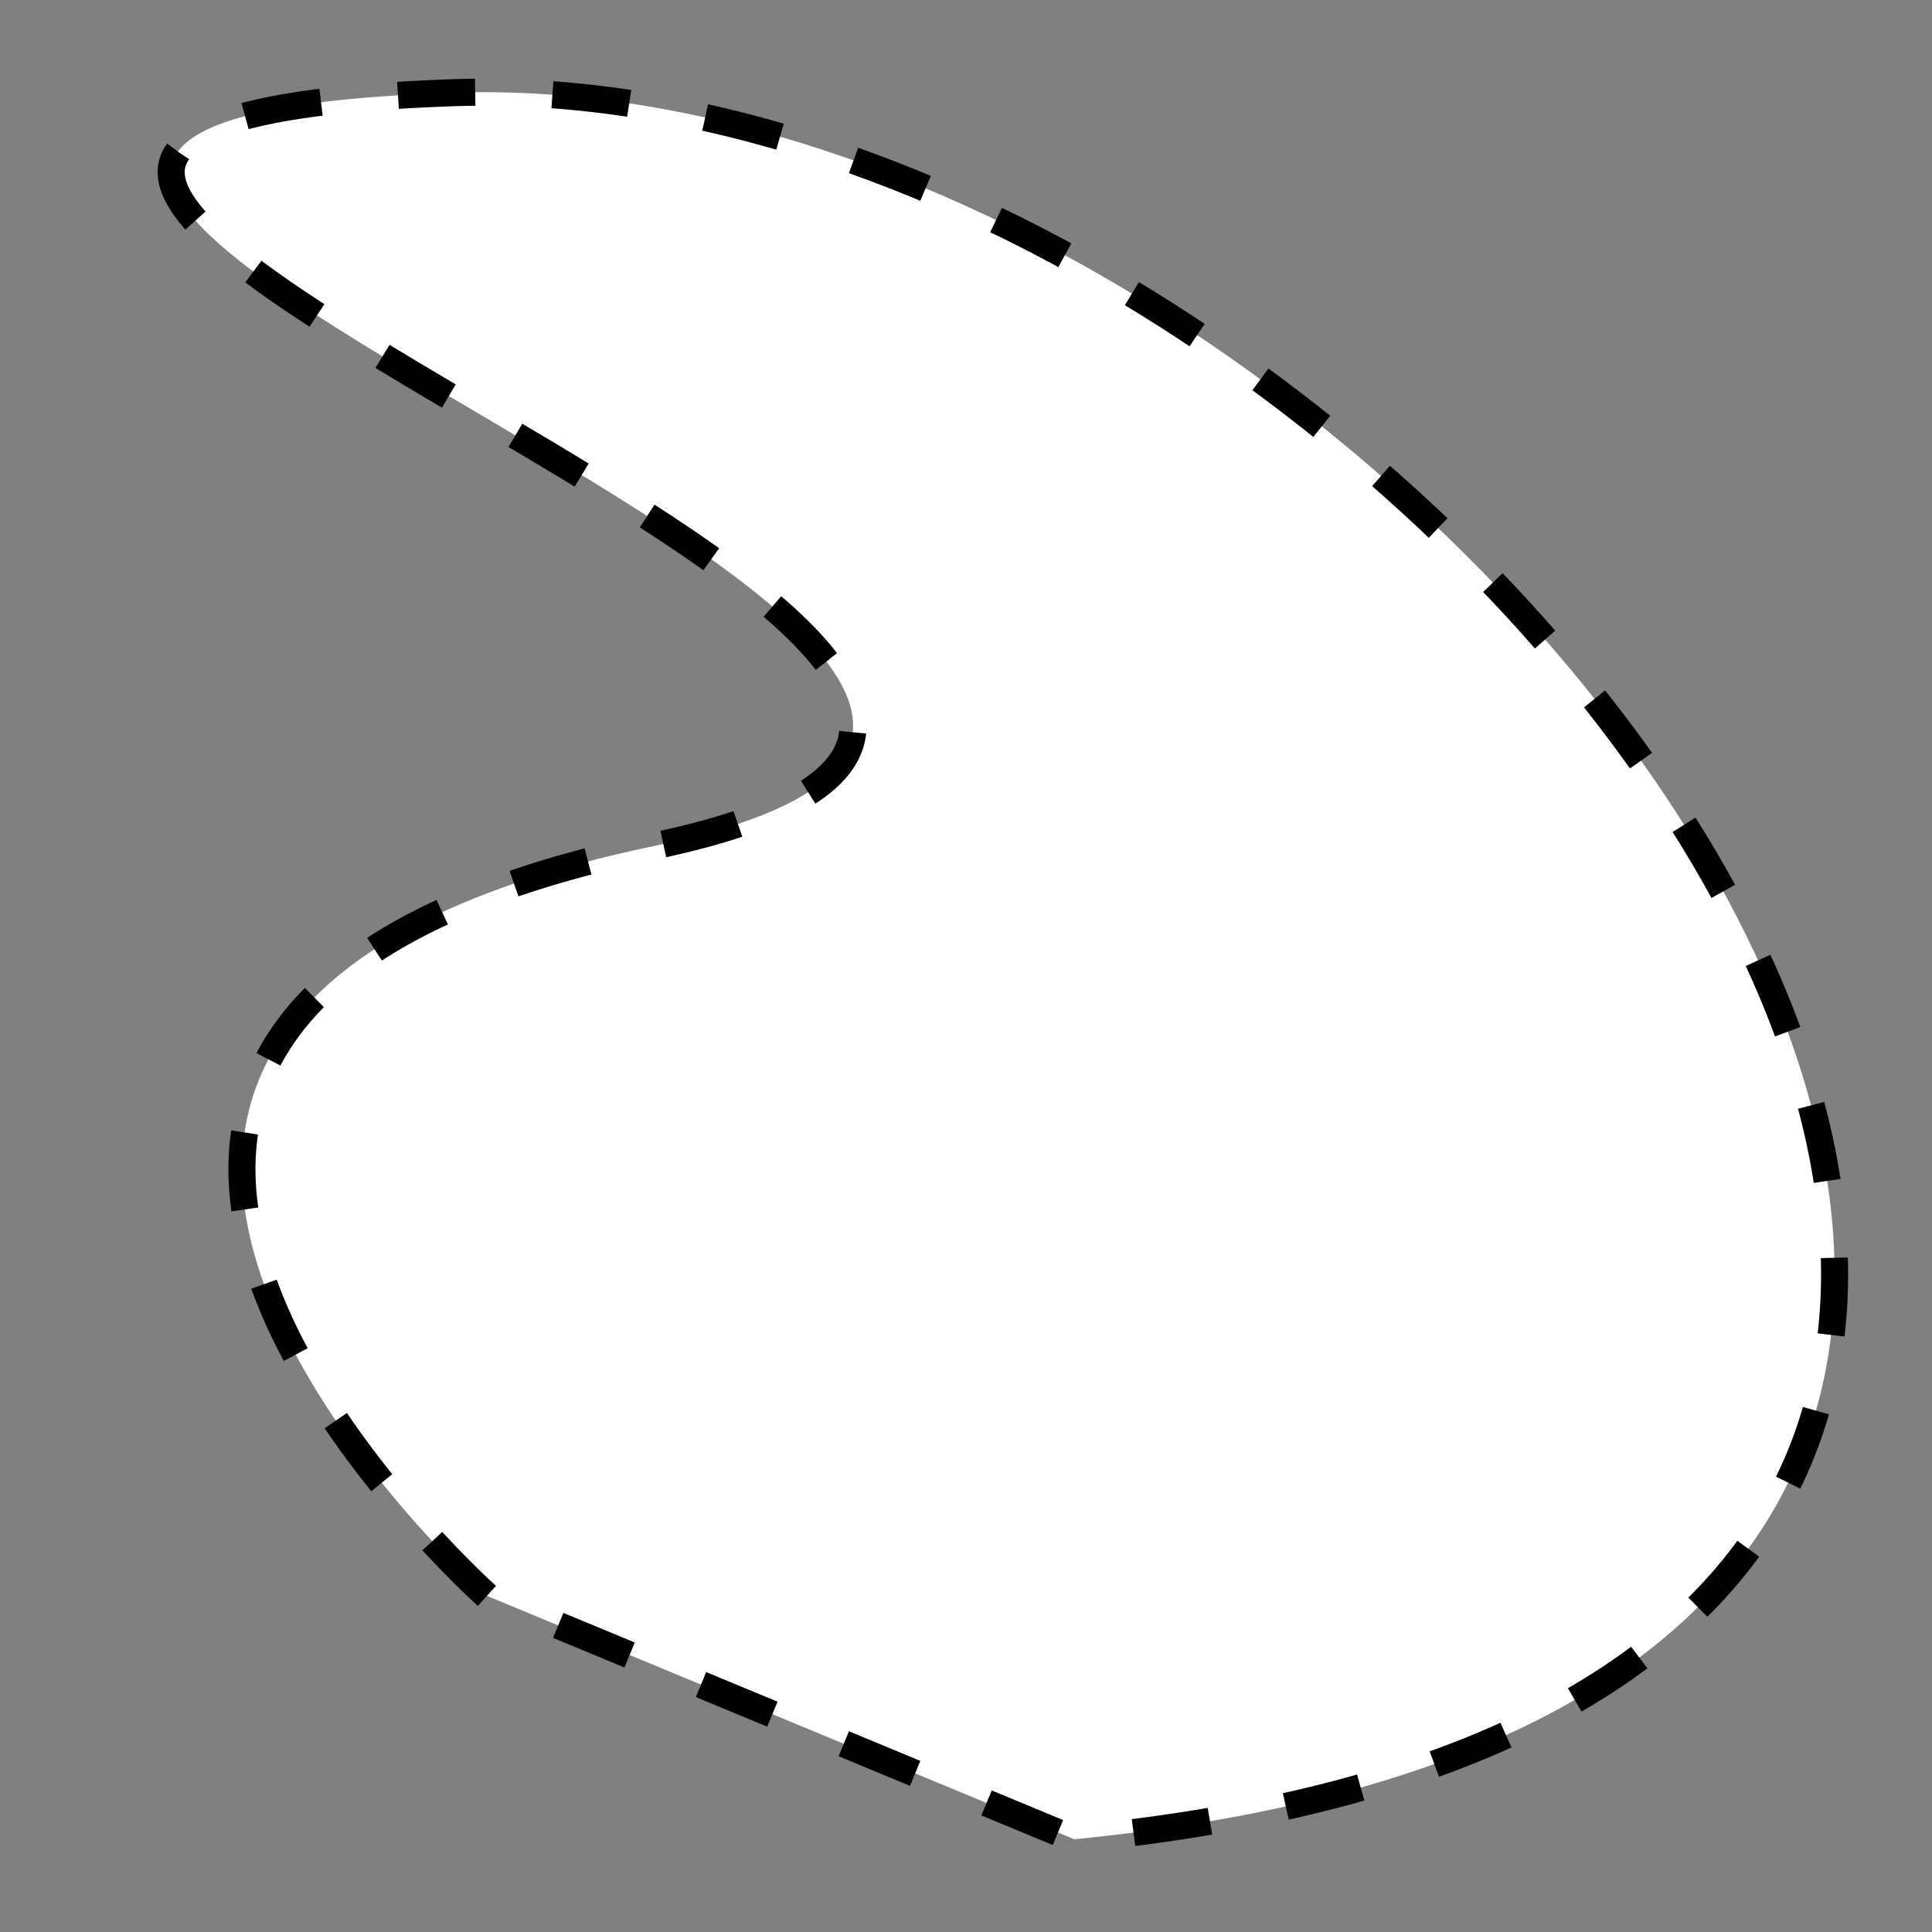 <svg width="500" height="500" xmlns="http://www.w3.org/2000/svg" xmlns:svg="http://www.w3.org/2000/svg">
 <rect width="100%" height="100%" fill="#808080" stroke="none"/>
 <!-- Created with SVG-edit - https://github.com/SVG-Edit/svgedit-->
 <g class="layer">
  <title>Layer 1</title>
  <path d="m126,413c0,0 -168,-150 43,-194c211,-44 -308,-186 -52,-195c256,-9 569,412 161,452l-152,-63z" fill="#FFFFFF" id="svg_5" stroke="#000000" stroke-dasharray="20" stroke-linejoin="round" stroke-width="7">
   <animate attributeName="fill" begin="15" dur="25" end="40" repeatCount="15" values="white;red"/>
   <animate attributeName="fill" begin="15" dur="25" end="40" repeatCount="15" values="green;red"/>
   <animate attributeName="fill" begin="15" dur="25" end="40" repeatCount="15" values="green;red"/>
  </path>
 </g>
</svg>